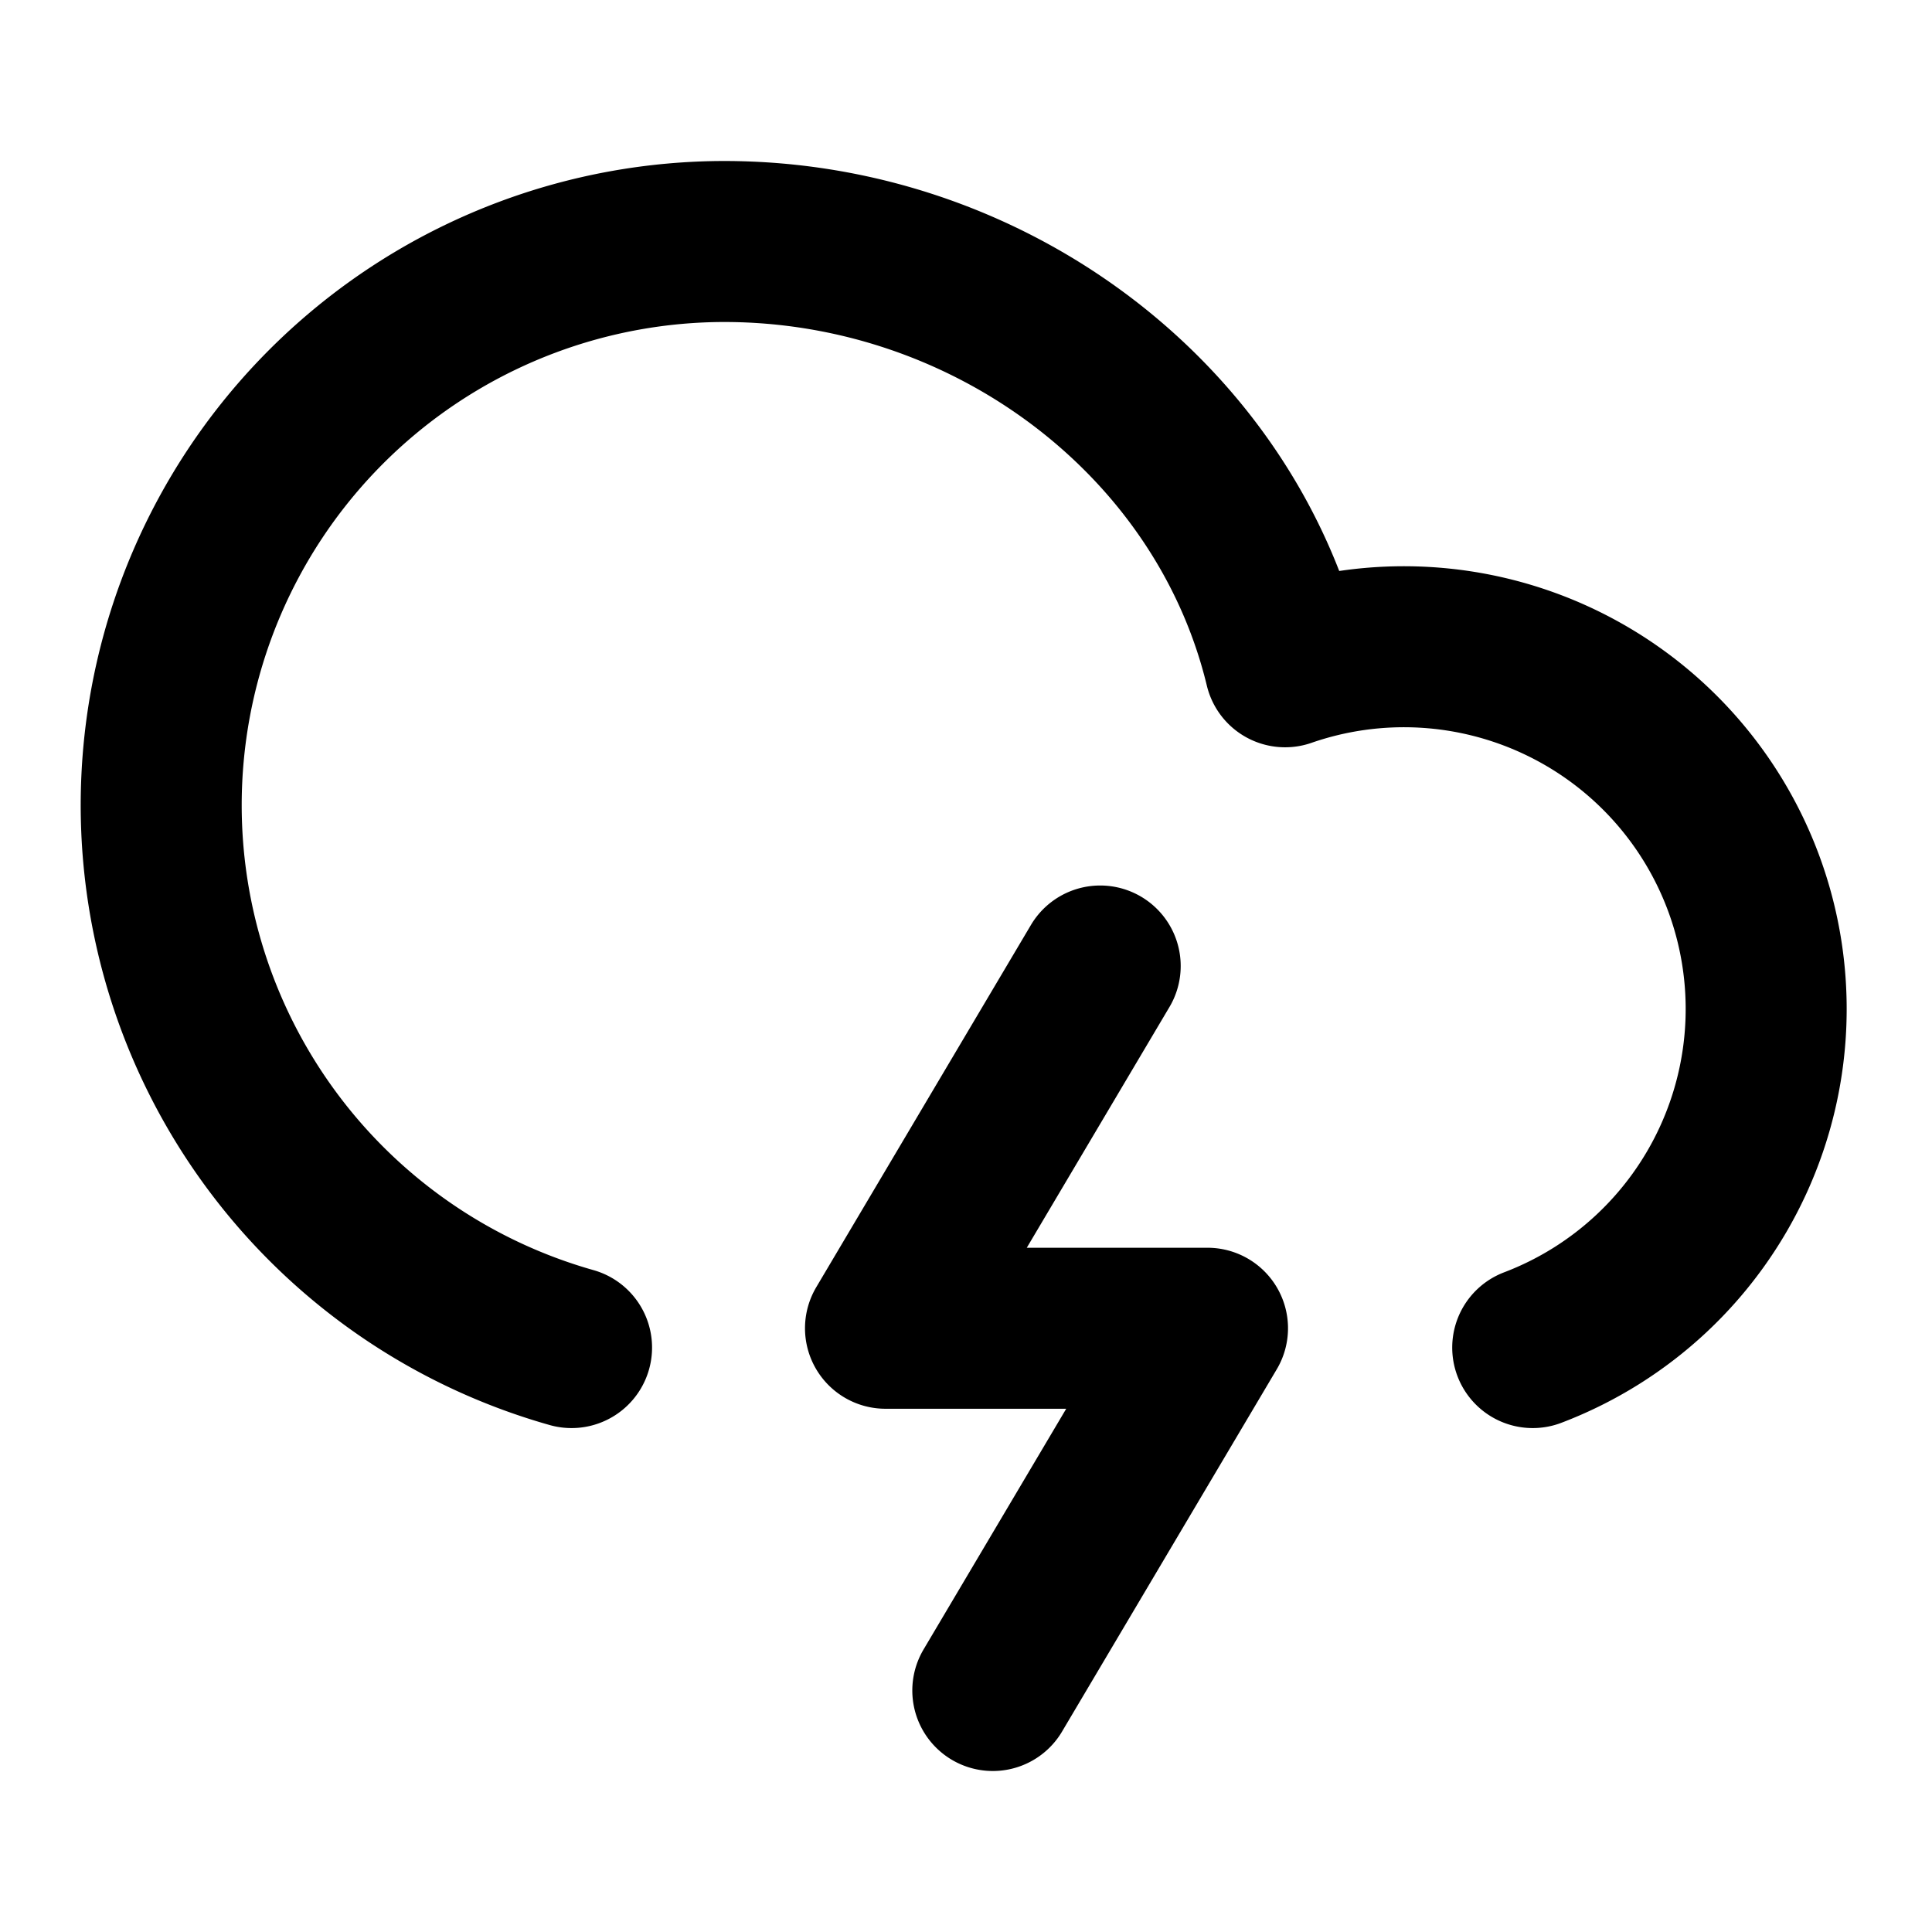 <svg xmlns="http://www.w3.org/2000/svg" width="24" height="24" fill="none" viewBox="0 0 24 24">
  <path stroke="#000" stroke-linecap="round" stroke-linejoin="round" stroke-width="2" d="M19.04 16.74a4.5 4.5 0 0 0-3.076-8.457C15.223 5.21 12.293 3 8.995 3A7.002 7.002 0 0 0 7.1 16.74M13.667 12 11 16.5h4L12.333 21"/>
</svg>
